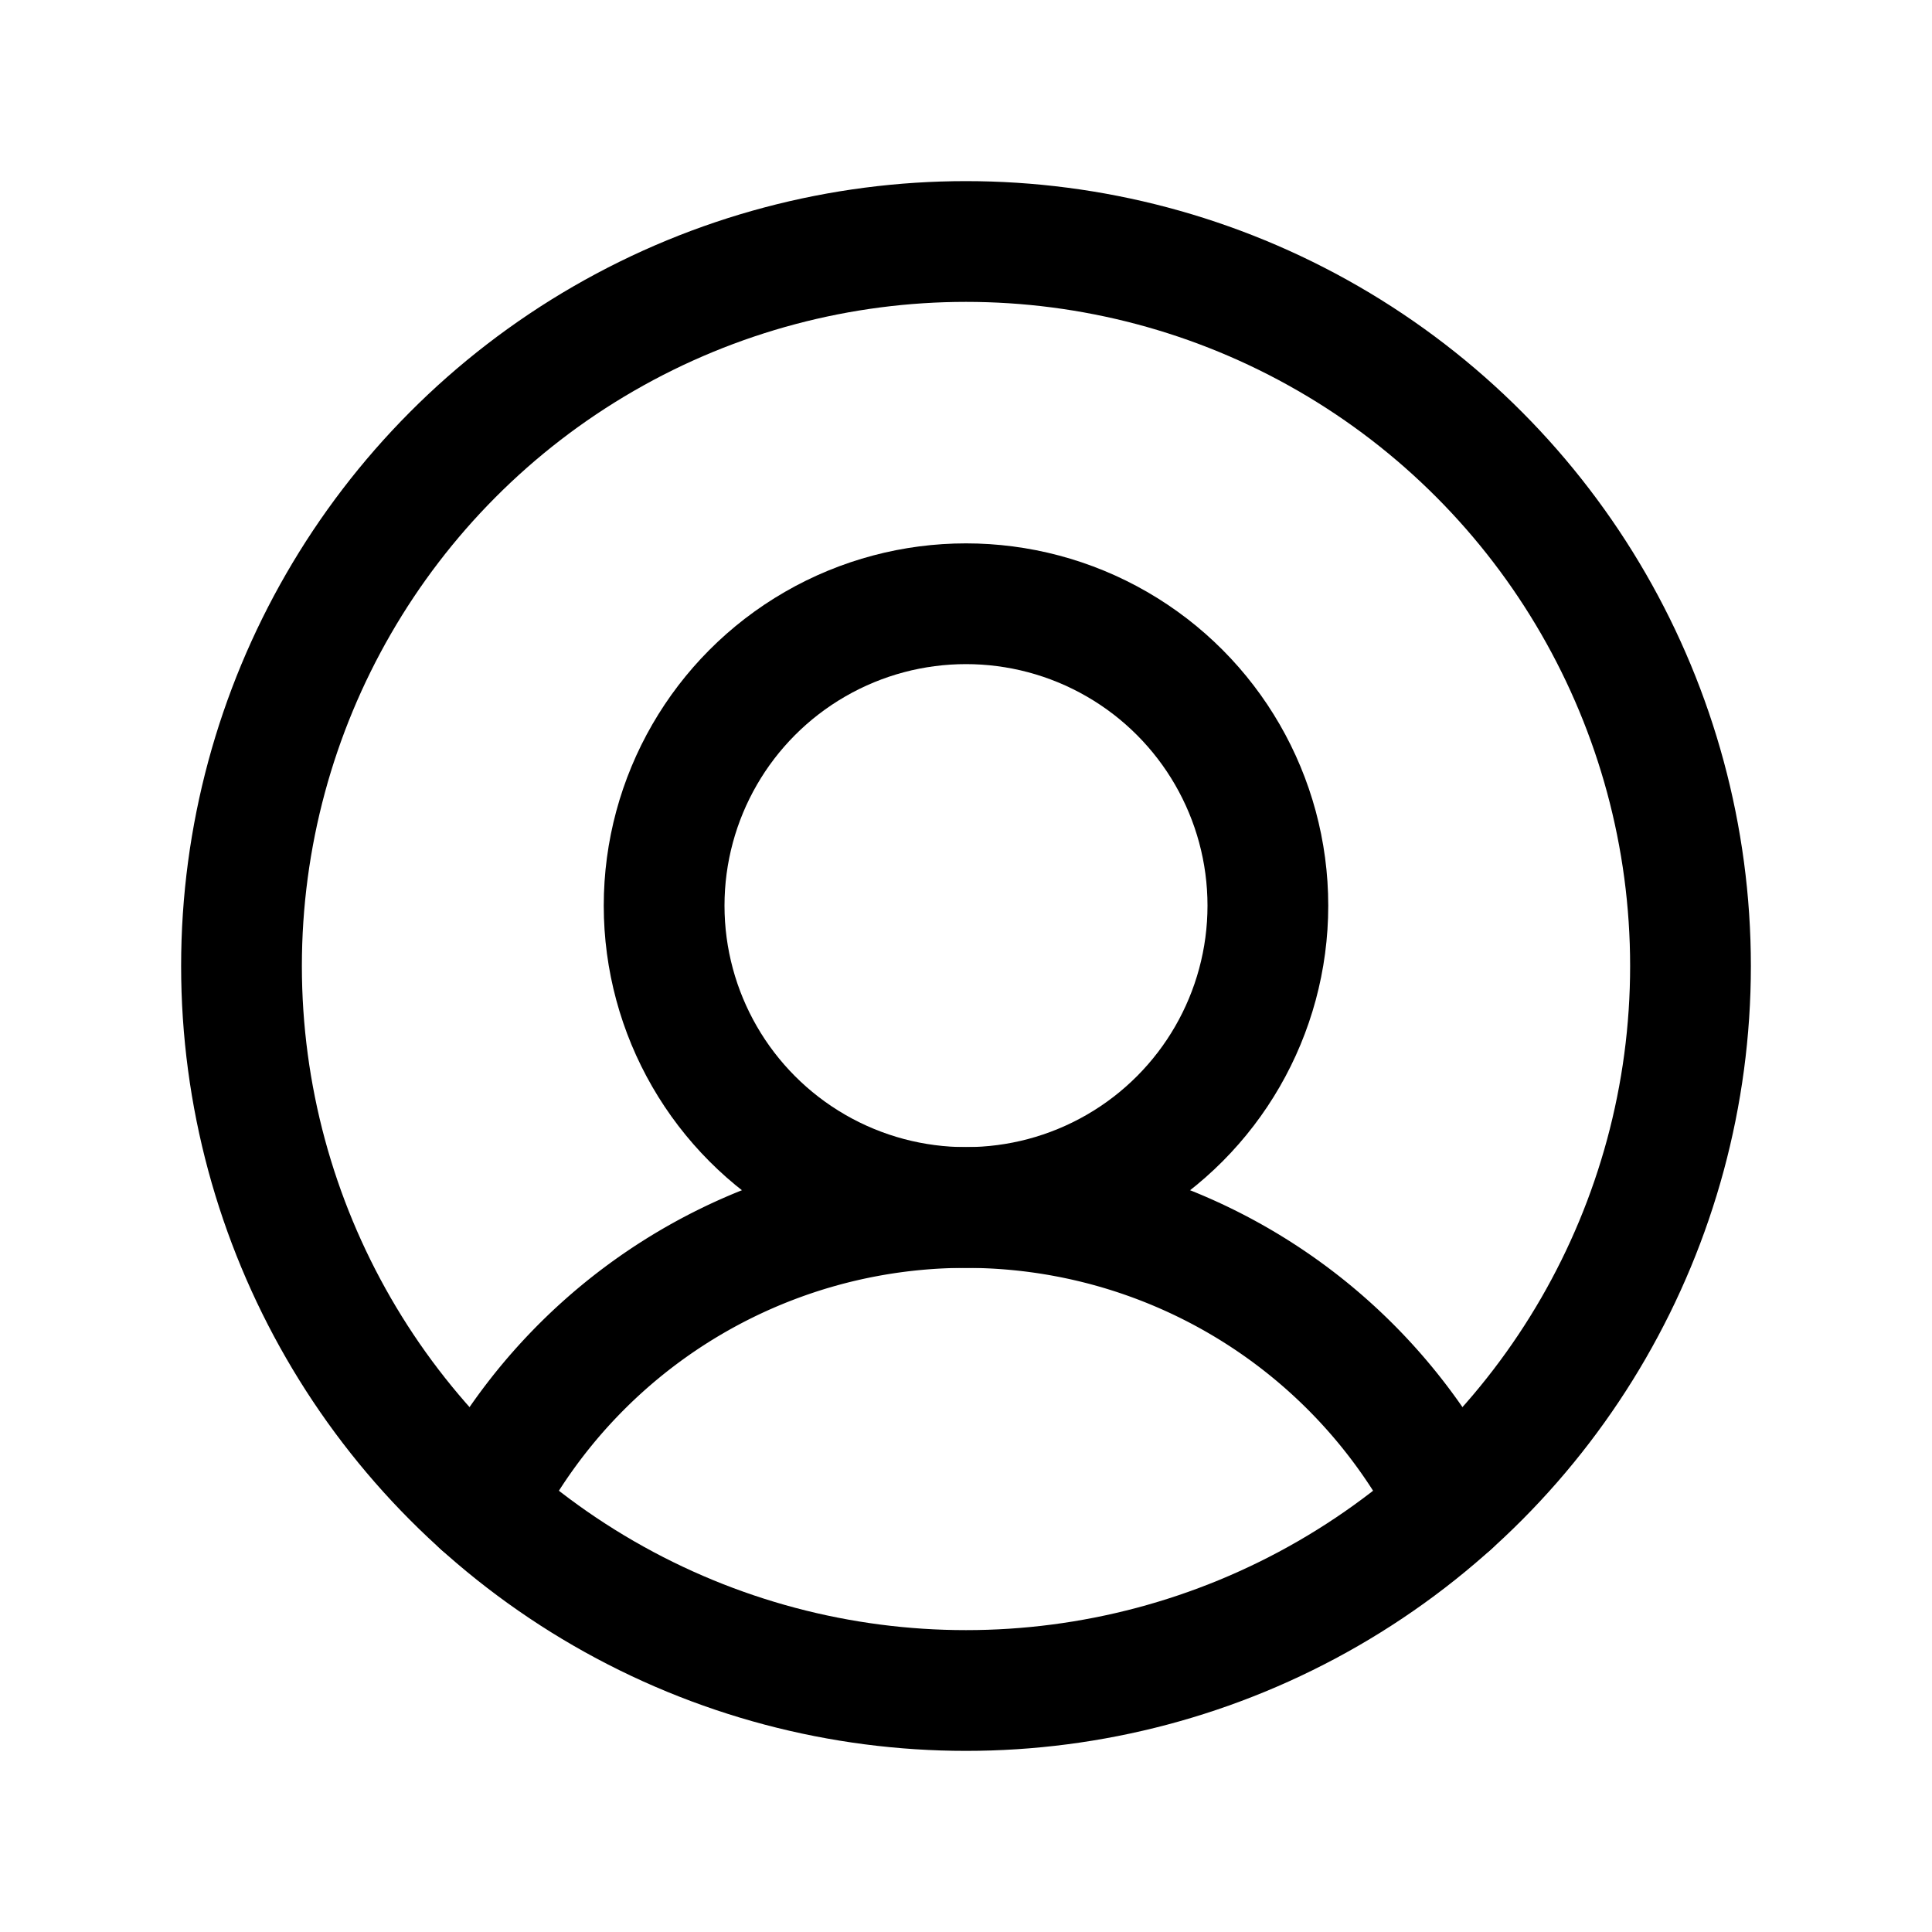 <svg xmlns="http://www.w3.org/2000/svg" width="192" height="192" fill="#000000" viewBox="0 0 256 256" data-darkreader-inline-fill="" style="--darkreader-inline-fill:#000000;"><rect width="256" height="256" fill="none" data-darkreader-inline-fill="" style="--darkreader-inline-fill:none;"></rect><circle cx="128" cy="128" r="96" fill="none" stroke="#000000" stroke-miterlimit="10" stroke-width="16" data-darkreader-inline-fill="" data-darkreader-inline-stroke="" style="--darkreader-inline-fill:none; --darkreader-inline-stroke:#e8e6e3;"></circle><circle cx="128" cy="120" r="40" fill="none" stroke="#000000" stroke-miterlimit="10" stroke-width="16" data-darkreader-inline-fill="" data-darkreader-inline-stroke="" style="--darkreader-inline-fill:none; --darkreader-inline-stroke:#e8e6e3;"></circle><path d="M63.799,199.374a72.028,72.028,0,0,1,128.402-0" fill="none" stroke="#000000" stroke-linecap="round" stroke-linejoin="round" stroke-width="16" data-darkreader-inline-fill="" data-darkreader-inline-stroke="" style="--darkreader-inline-fill:none; --darkreader-inline-stroke:#e8e6e3;"></path></svg>